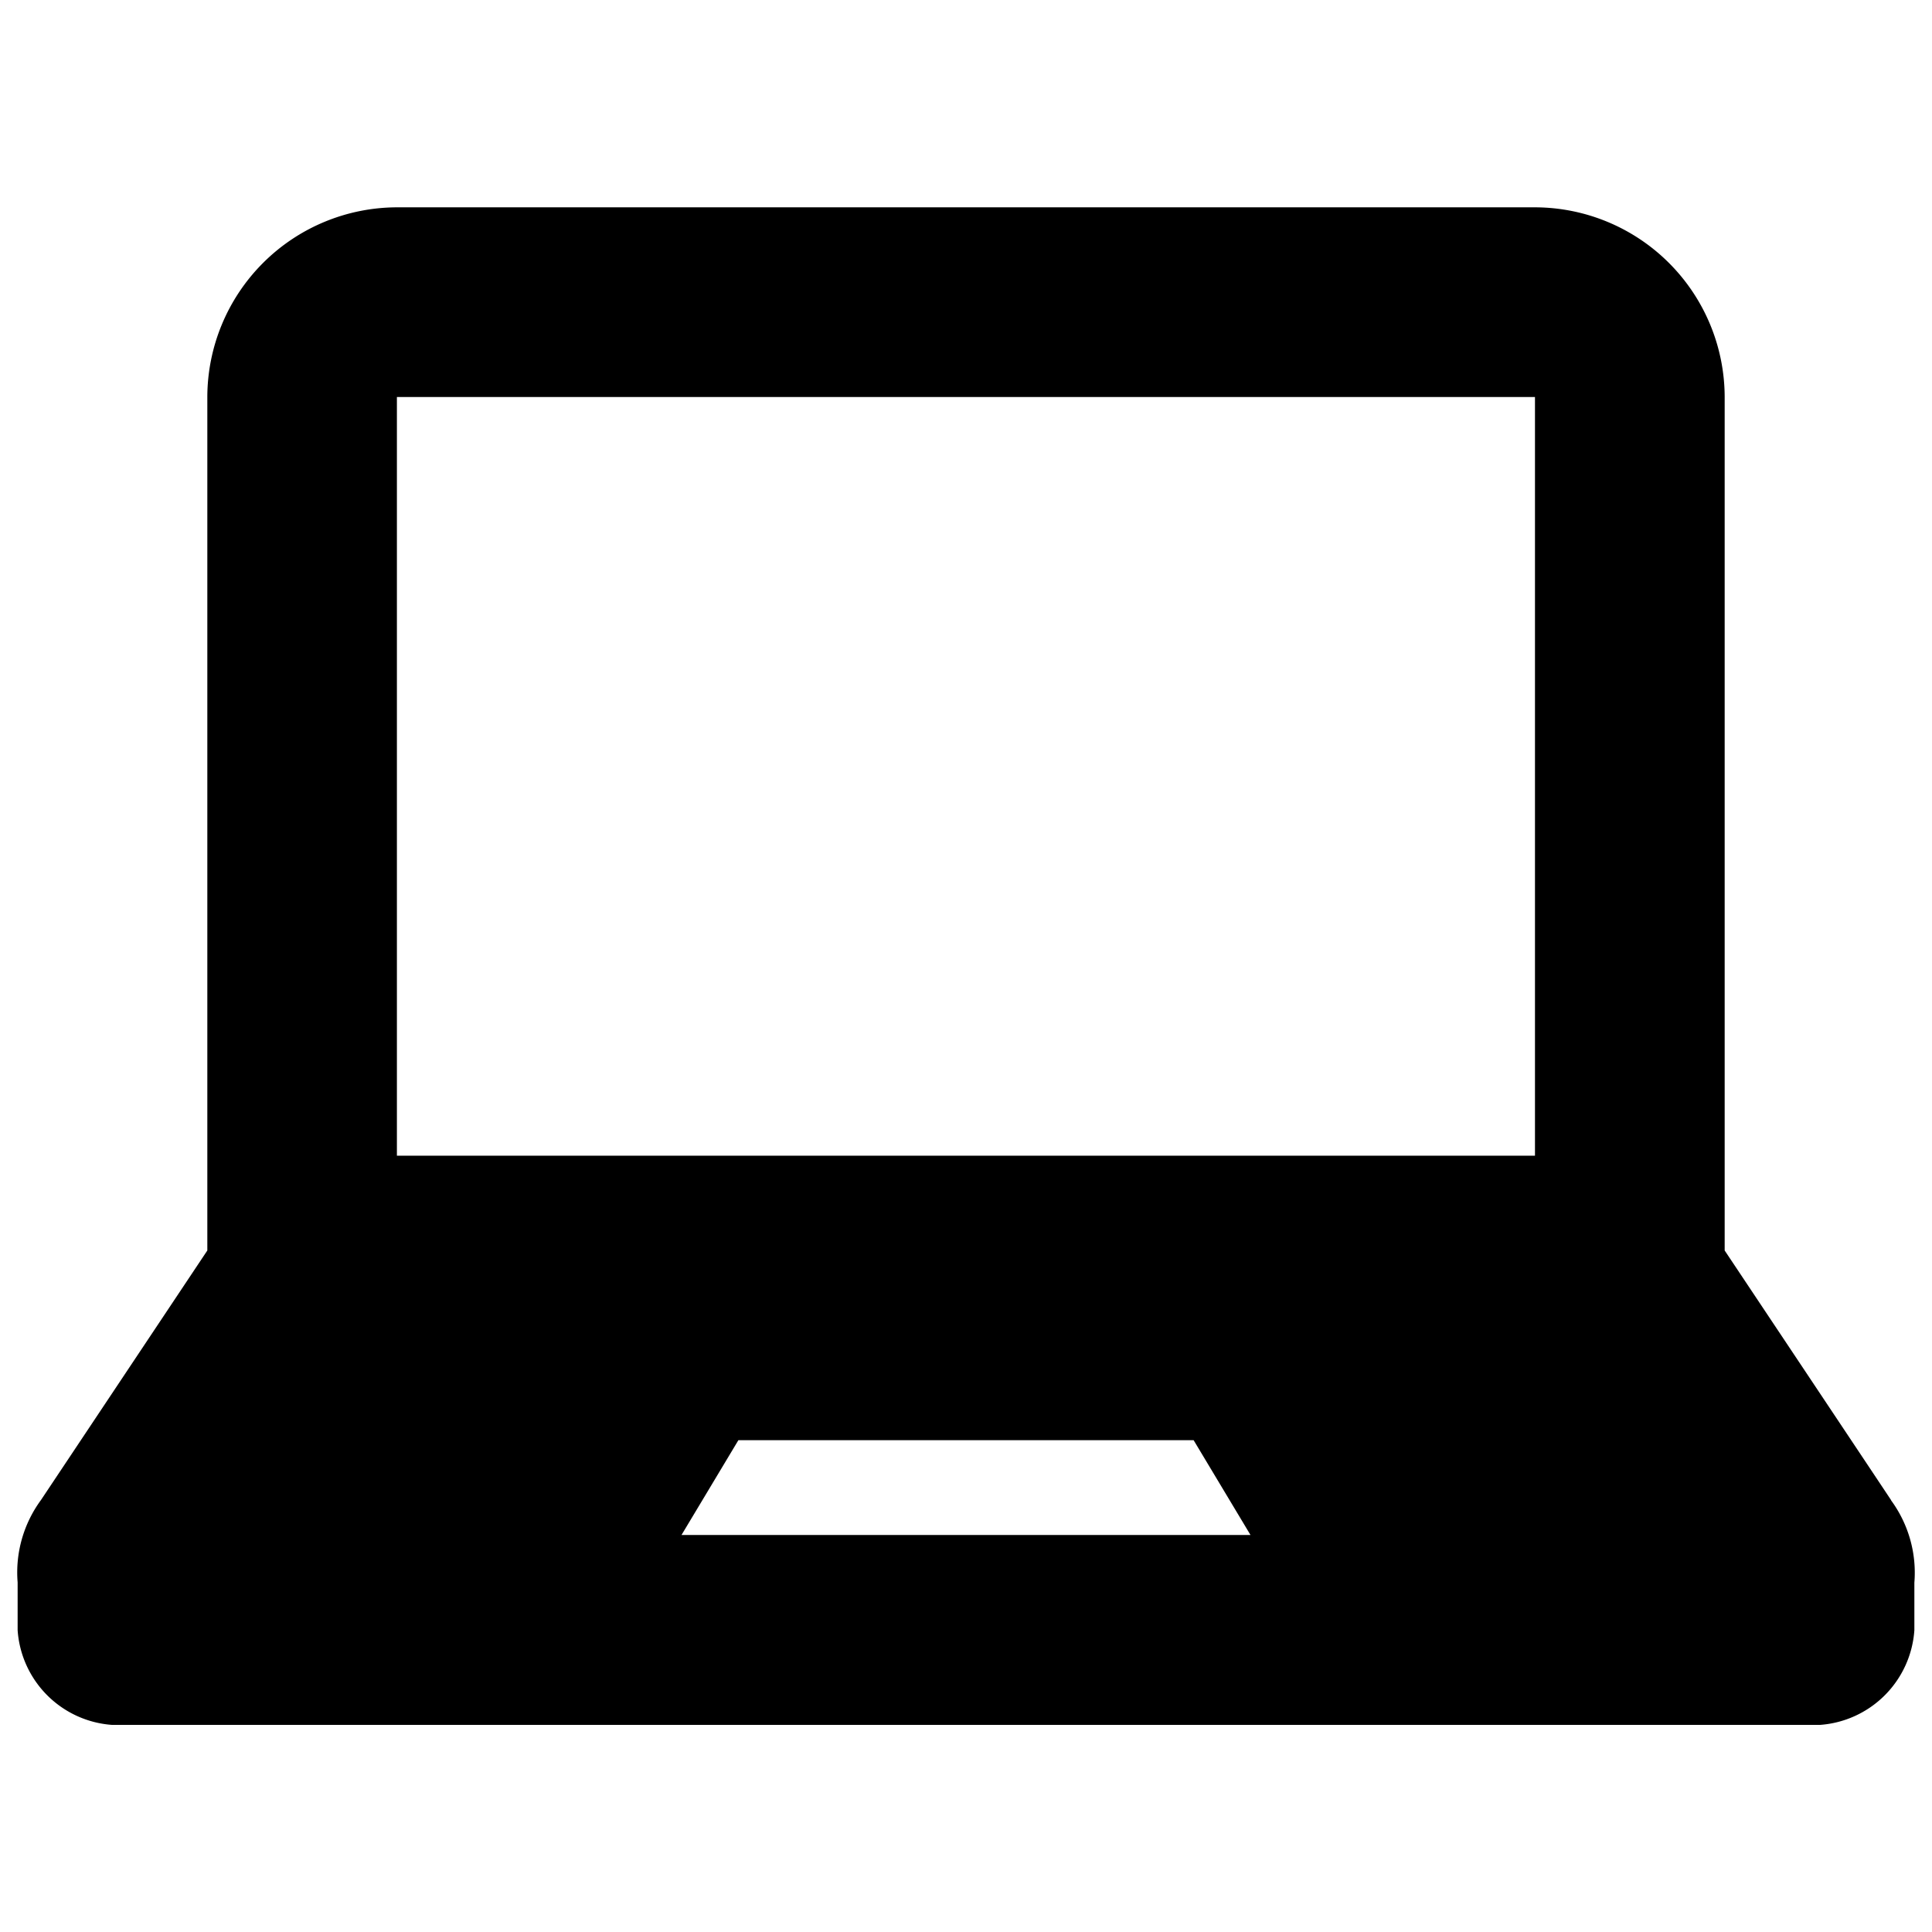 <svg id="Layer_1" data-name="Layer 1" xmlns="http://www.w3.org/2000/svg" viewBox="0 0 16 16"><title>laptop</title><path d="M15.661,12.423c-.194-.292-1.378-2.067-1.378-2.067V3.288a1.574,1.574,0,0,0-1.571-1.571H3.287a1.574,1.574,0,0,0-1.57,1.571v7.068L.339,12.423a1.013,1.013,0,0,0-.193.682V13.5a.844.844,0,0,0,.784.785H15.07a.844.844,0,0,0,.784-.785v-.393a1.013,1.013,0,0,0-.193-.682Zm-10.017.289.471-.785h3.77l.471.785Zm7.068-3.141H3.287V3.288h9.425Z"/></svg>